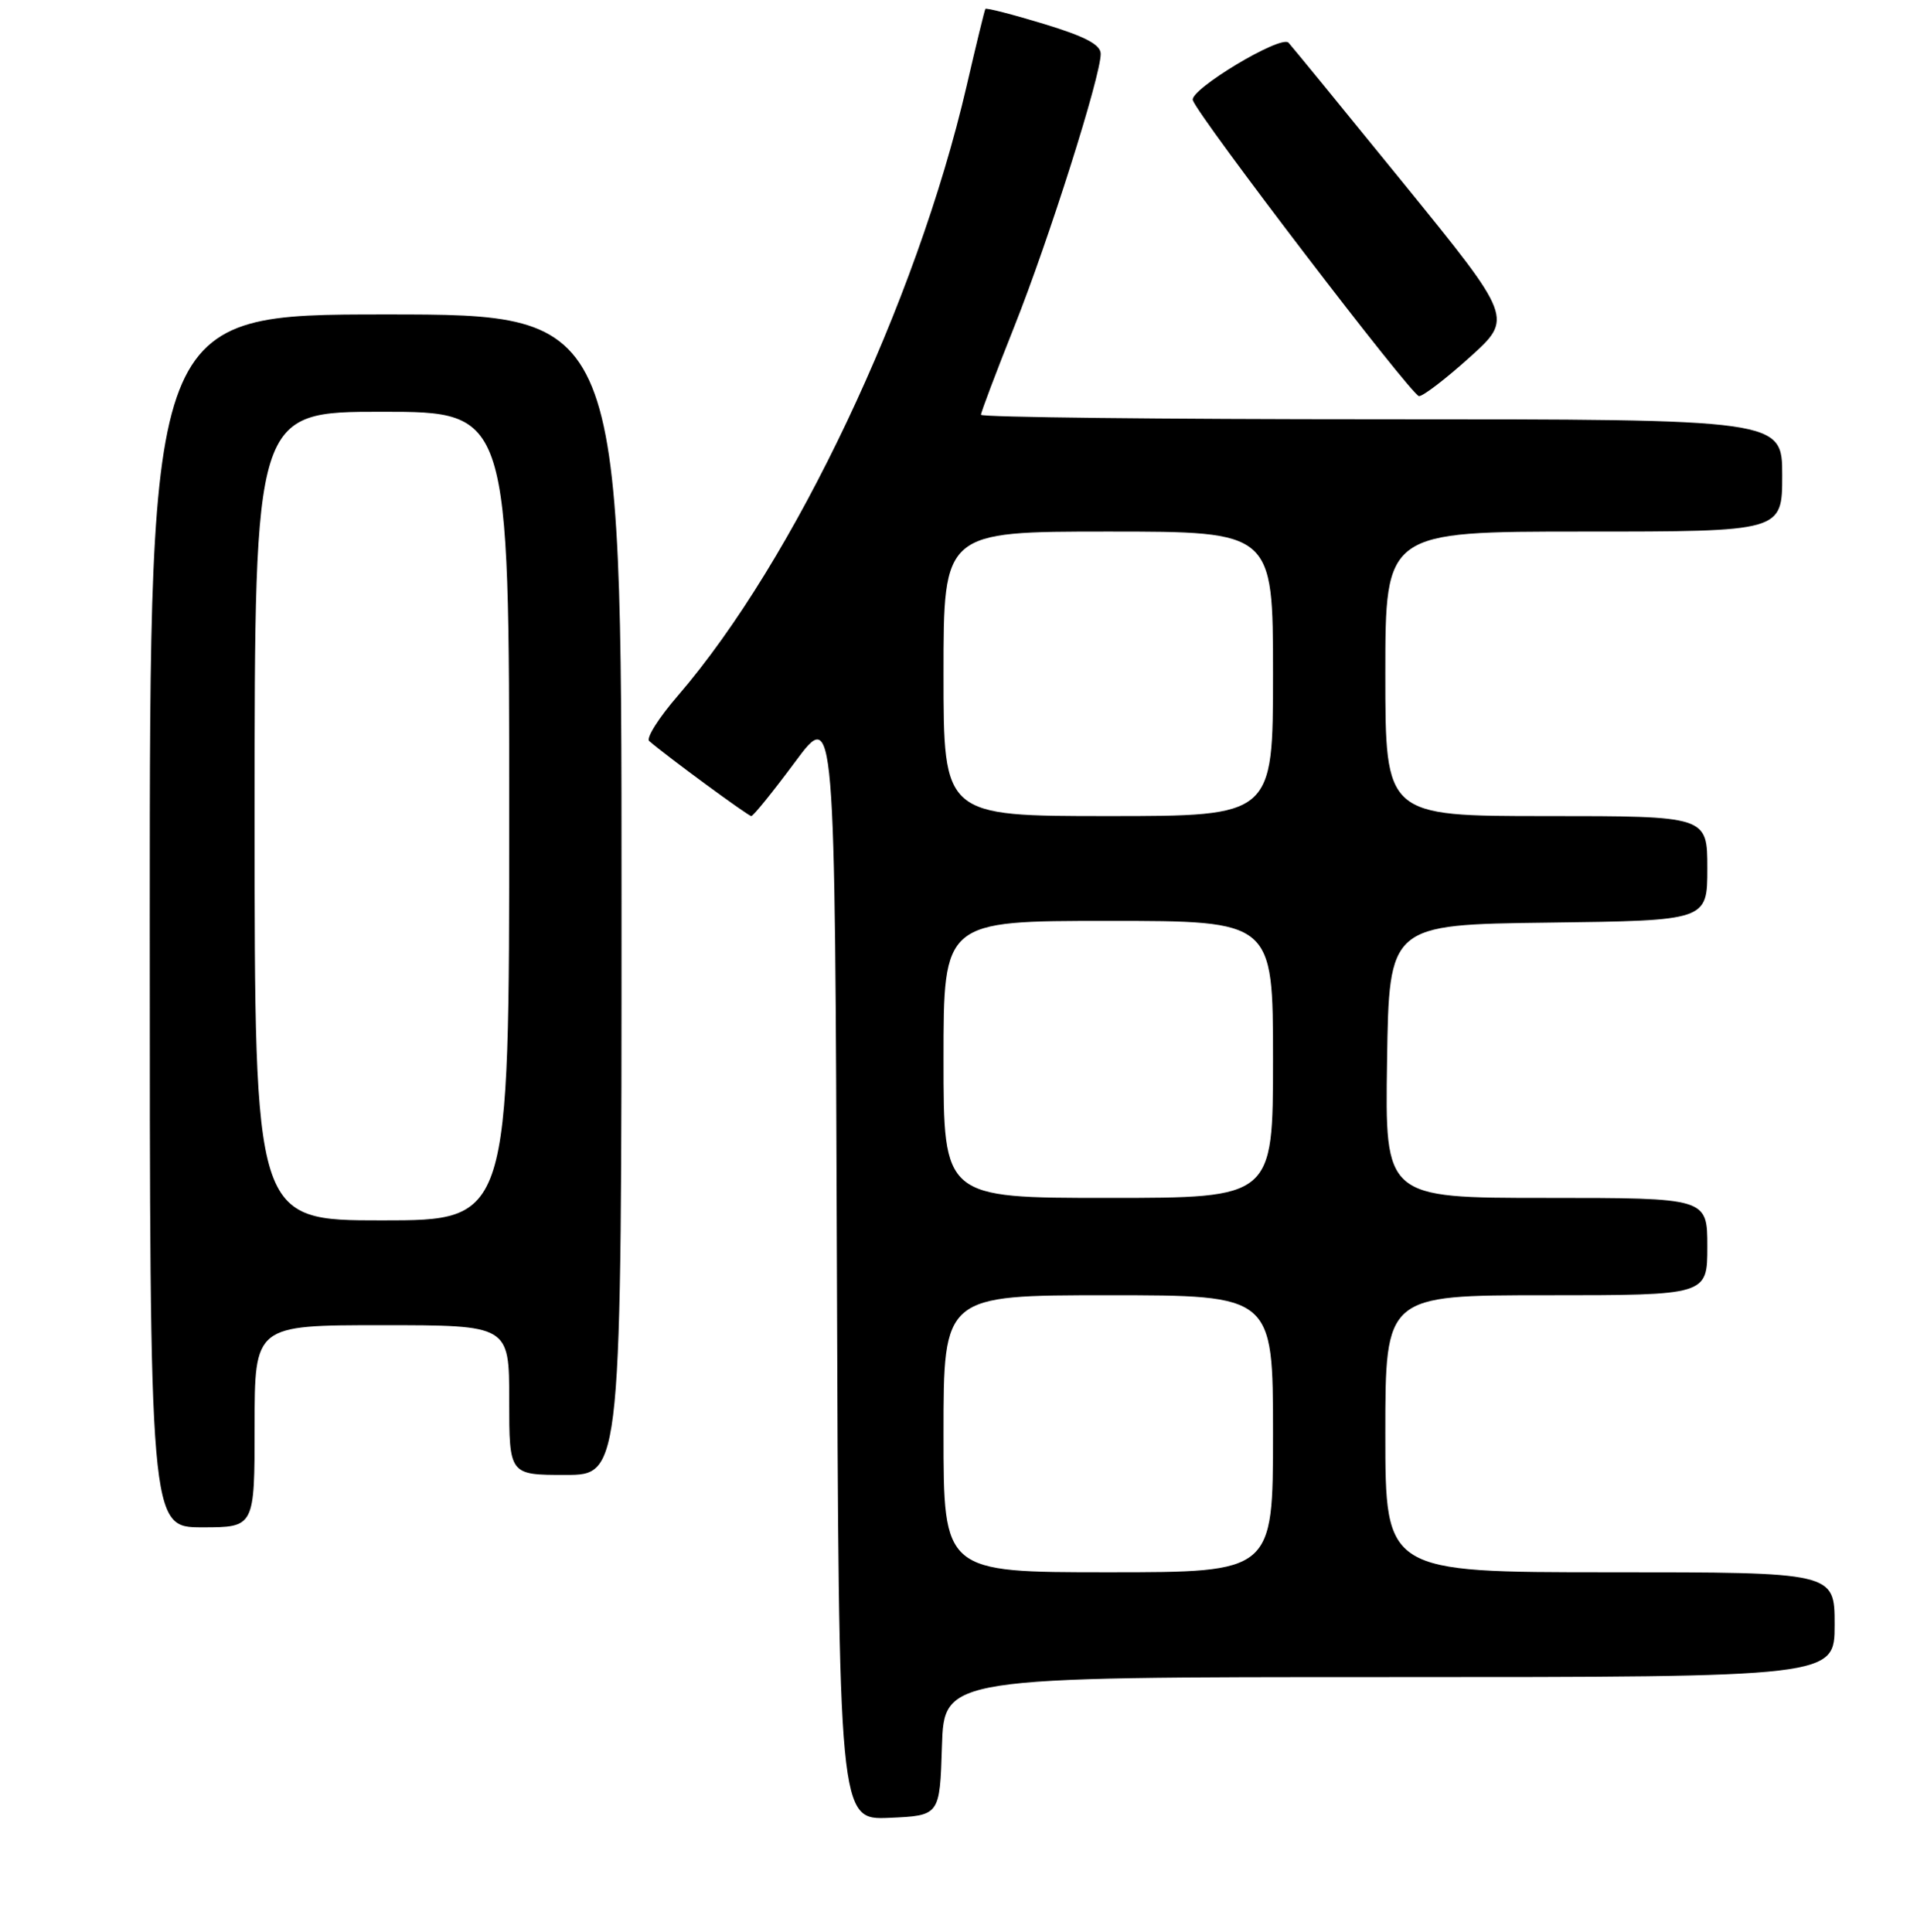 <?xml version="1.0" encoding="UTF-8" standalone="no"?>
<!DOCTYPE svg PUBLIC "-//W3C//DTD SVG 1.1//EN" "http://www.w3.org/Graphics/SVG/1.1/DTD/svg11.dtd" >
<svg xmlns="http://www.w3.org/2000/svg" xmlns:xlink="http://www.w3.org/1999/xlink" version="1.1" viewBox="0 0 256 258">
 <g >
 <path fill="currentColor"
d=" M 125.79 233.25 C 126.08 224.00 126.08 224.00 185.54 224.00 C 245.00 224.00 245.00 224.00 245.00 217.00 C 245.00 210.00 245.00 210.00 215.00 210.00 C 185.00 210.00 185.00 210.00 185.00 191.50 C 185.00 173.00 185.00 173.00 206.50 173.00 C 228.00 173.00 228.00 173.00 228.00 166.50 C 228.00 160.00 228.00 160.00 206.48 160.00 C 184.95 160.00 184.95 160.00 185.23 141.75 C 185.50 123.50 185.50 123.50 206.75 123.23 C 228.00 122.96 228.00 122.96 228.00 115.98 C 228.00 109.00 228.00 109.00 206.50 109.00 C 185.00 109.00 185.00 109.00 185.00 90.00 C 185.00 71.00 185.00 71.00 211.50 71.00 C 238.00 71.00 238.00 71.00 238.00 63.50 C 238.00 56.00 238.00 56.00 184.50 56.00 C 155.07 56.00 131.00 55.73 131.00 55.40 C 131.00 55.07 133.00 49.78 135.44 43.65 C 140.06 32.04 147.01 10.12 146.99 7.19 C 146.98 5.96 144.93 4.88 139.38 3.19 C 135.20 1.92 131.70 1.02 131.59 1.19 C 131.48 1.36 130.35 6.00 129.08 11.50 C 122.38 40.40 106.03 74.94 90.54 92.90 C 87.98 95.86 86.25 98.60 86.70 98.98 C 89.08 101.04 99.92 109.00 100.33 109.00 C 100.59 109.00 103.22 105.76 106.16 101.79 C 111.50 94.58 111.50 94.58 111.76 168.84 C 112.01 243.09 112.01 243.09 118.76 242.80 C 125.50 242.50 125.50 242.50 125.79 233.25 Z  M 34.00 190.50 C 34.00 177.00 34.00 177.00 51.00 177.00 C 68.00 177.00 68.00 177.00 68.00 187.00 C 68.00 197.00 68.00 197.00 75.50 197.00 C 83.00 197.00 83.00 197.00 83.00 119.50 C 83.00 42.00 83.00 42.00 51.50 42.00 C 20.00 42.00 20.00 42.00 20.00 123.00 C 20.00 204.00 20.00 204.00 27.00 204.00 C 34.00 204.00 34.00 204.00 34.00 190.50 Z  M 196.28 47.71 C 202.06 42.50 202.06 42.50 187.44 24.50 C 179.40 14.60 172.48 6.14 172.07 5.70 C 171.04 4.63 158.83 11.98 159.29 13.38 C 160.03 15.60 188.53 52.89 189.50 52.91 C 190.05 52.92 193.10 50.58 196.28 47.71 Z  M 126.00 191.50 C 126.00 173.00 126.00 173.00 148.00 173.00 C 170.00 173.00 170.00 173.00 170.00 191.50 C 170.00 210.00 170.00 210.00 148.00 210.00 C 126.00 210.00 126.00 210.00 126.00 191.50 Z  M 126.00 141.50 C 126.00 123.00 126.00 123.00 148.00 123.00 C 170.00 123.00 170.00 123.00 170.00 141.50 C 170.00 160.00 170.00 160.00 148.00 160.00 C 126.00 160.00 126.00 160.00 126.00 141.50 Z  M 126.00 90.00 C 126.00 71.00 126.00 71.00 148.00 71.00 C 170.00 71.00 170.00 71.00 170.00 90.00 C 170.00 109.00 170.00 109.00 148.00 109.00 C 126.00 109.00 126.00 109.00 126.00 90.00 Z  M 34.00 109.00 C 34.00 55.00 34.00 55.00 51.00 55.00 C 68.00 55.00 68.00 55.00 68.00 109.00 C 68.00 163.00 68.00 163.00 51.00 163.00 C 34.00 163.00 34.00 163.00 34.00 109.00 Z "/>
</g>
</svg>